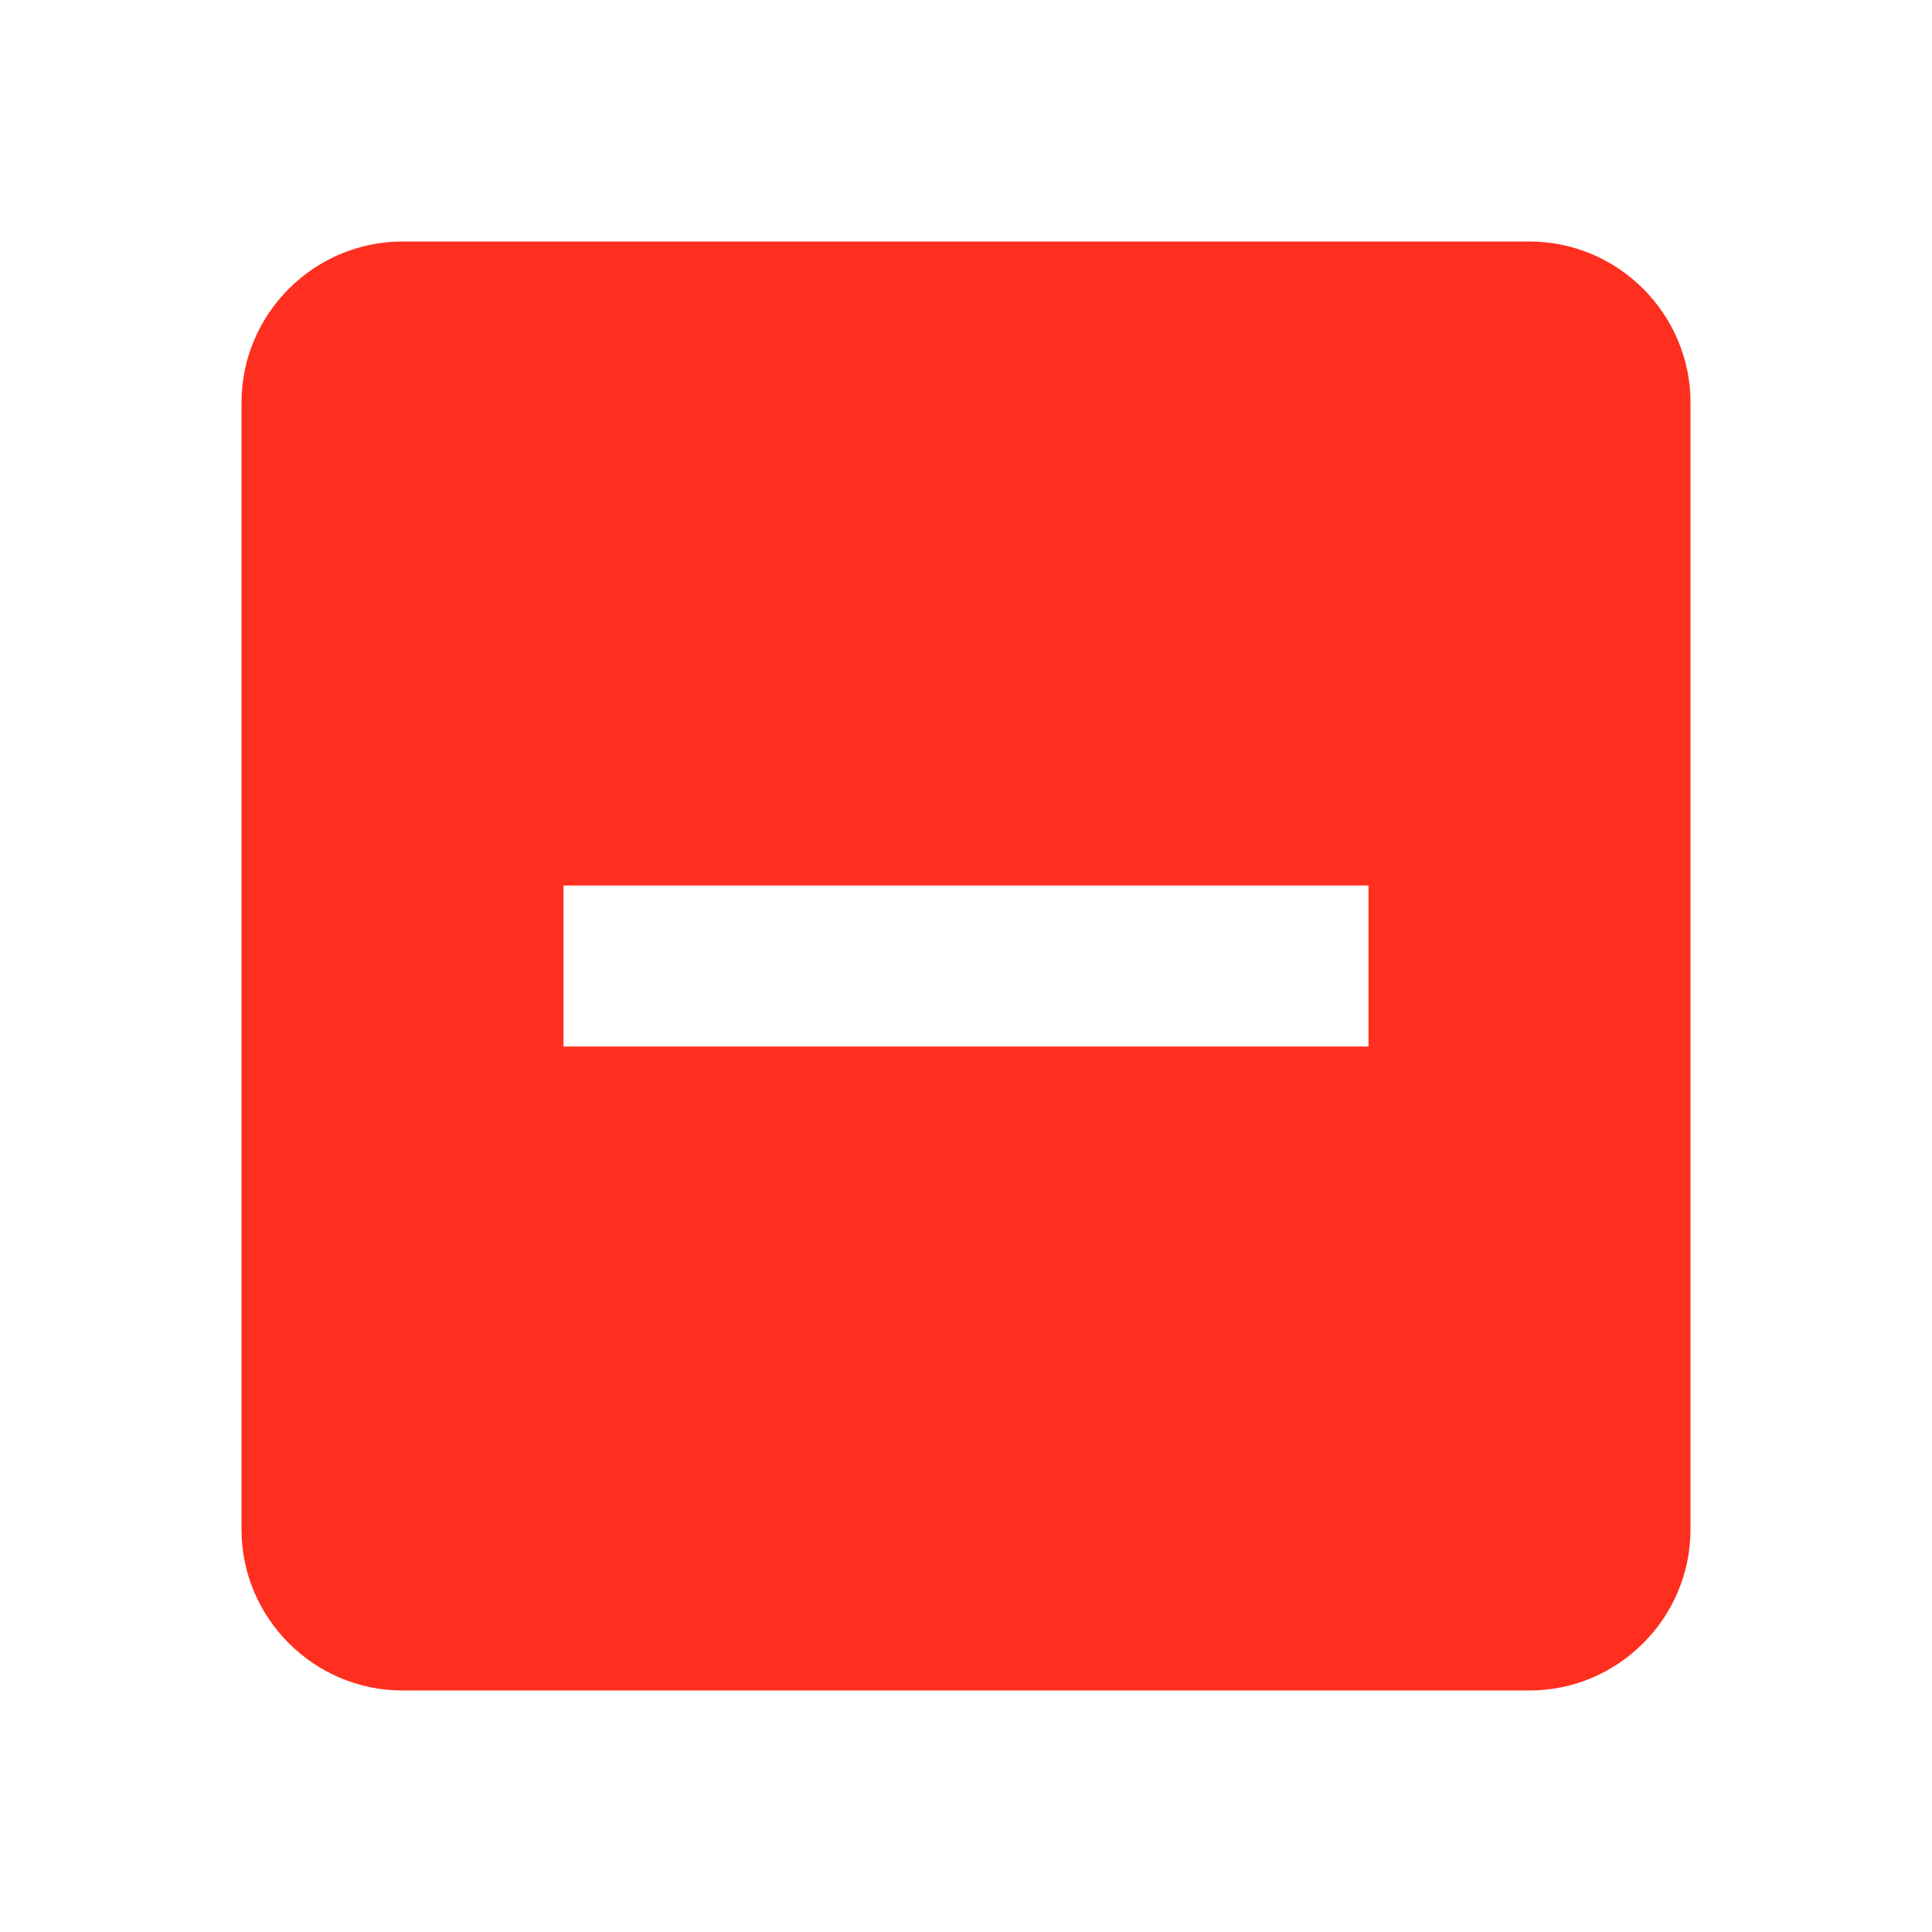 <svg xmlns="http://www.w3.org/2000/svg" xmlns:xlink="http://www.w3.org/1999/xlink" width="24" height="24" fill="#ff2f1f" viewBox="0 0 24 24"><defs><path id="a" d="M0 0h24v24H0z"/></defs><clipPath id="b"><use overflow="visible" xlink:href="#a"/></clipPath><path d="M19 3H5c-1.1 0-2 .9-2 2v14c0 1.1.9 2 2 2h14c1.1 0 2-.9 2-2V5c0-1.1-.9-2-2-2zm-2 10H7v-2h10v2z" clip-path="url(#b)"/></svg>